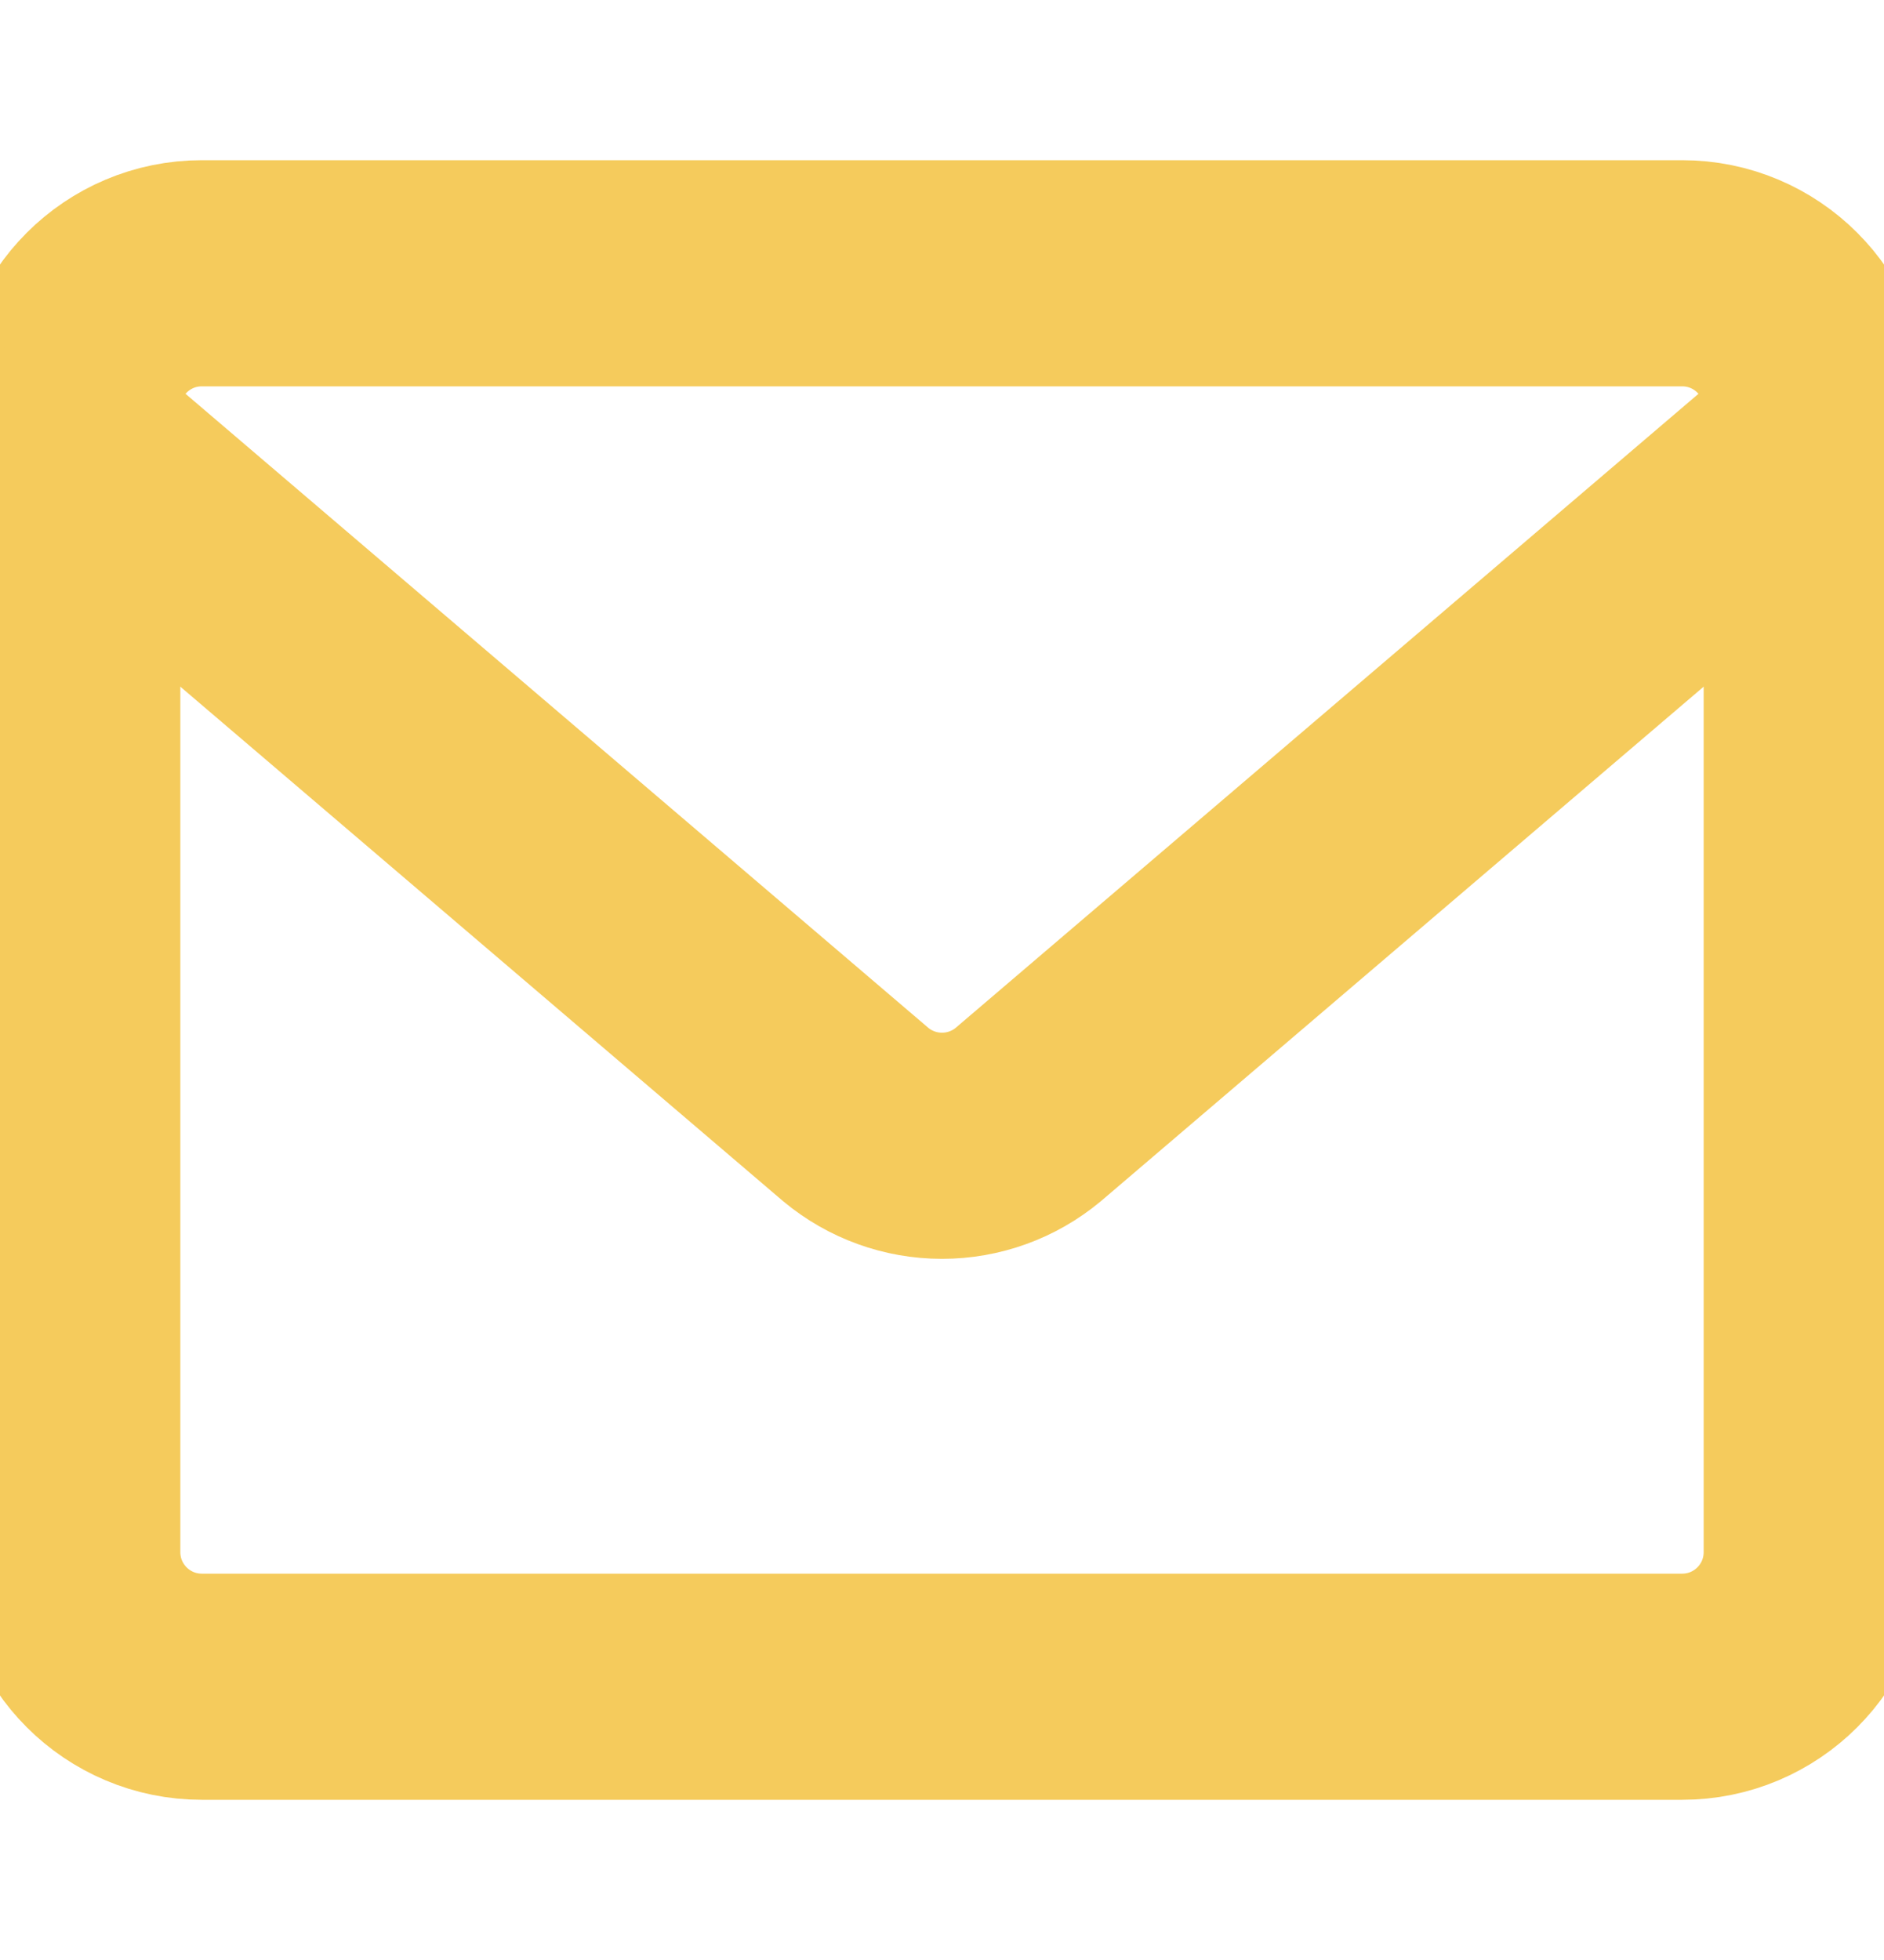 <svg width="25" height="26" viewBox="0 0 25 26" fill="none" xmlns="http://www.w3.org/2000/svg">
<g clip-path="url(#clip0_65_361)">
<path d="M22.321 3.625H2.679C1.692 3.625 0.893 4.424 0.893 5.411V20.589C0.893 21.576 1.692 22.375 2.679 22.375H22.321C23.308 22.375 24.107 21.576 24.107 20.589V5.411C24.107 4.424 23.308 3.625 22.321 3.625Z" stroke="#F5CB5C" stroke-width="3" stroke-linecap="round" stroke-linejoin="round"/>
<path d="M0.893 5.857L11.357 14.786C11.678 15.053 12.082 15.199 12.5 15.199C12.918 15.199 13.322 15.053 13.643 14.786L24.107 5.857" stroke="#F5CB5C" stroke-width="3" stroke-linecap="round" stroke-linejoin="round"/>
</g>
<defs>
<clipPath id="clip0_65_361">
<rect width="25" height="25" fill="white" transform="translate(0 0.5)"/>
</clipPath>
</defs>
</svg>
